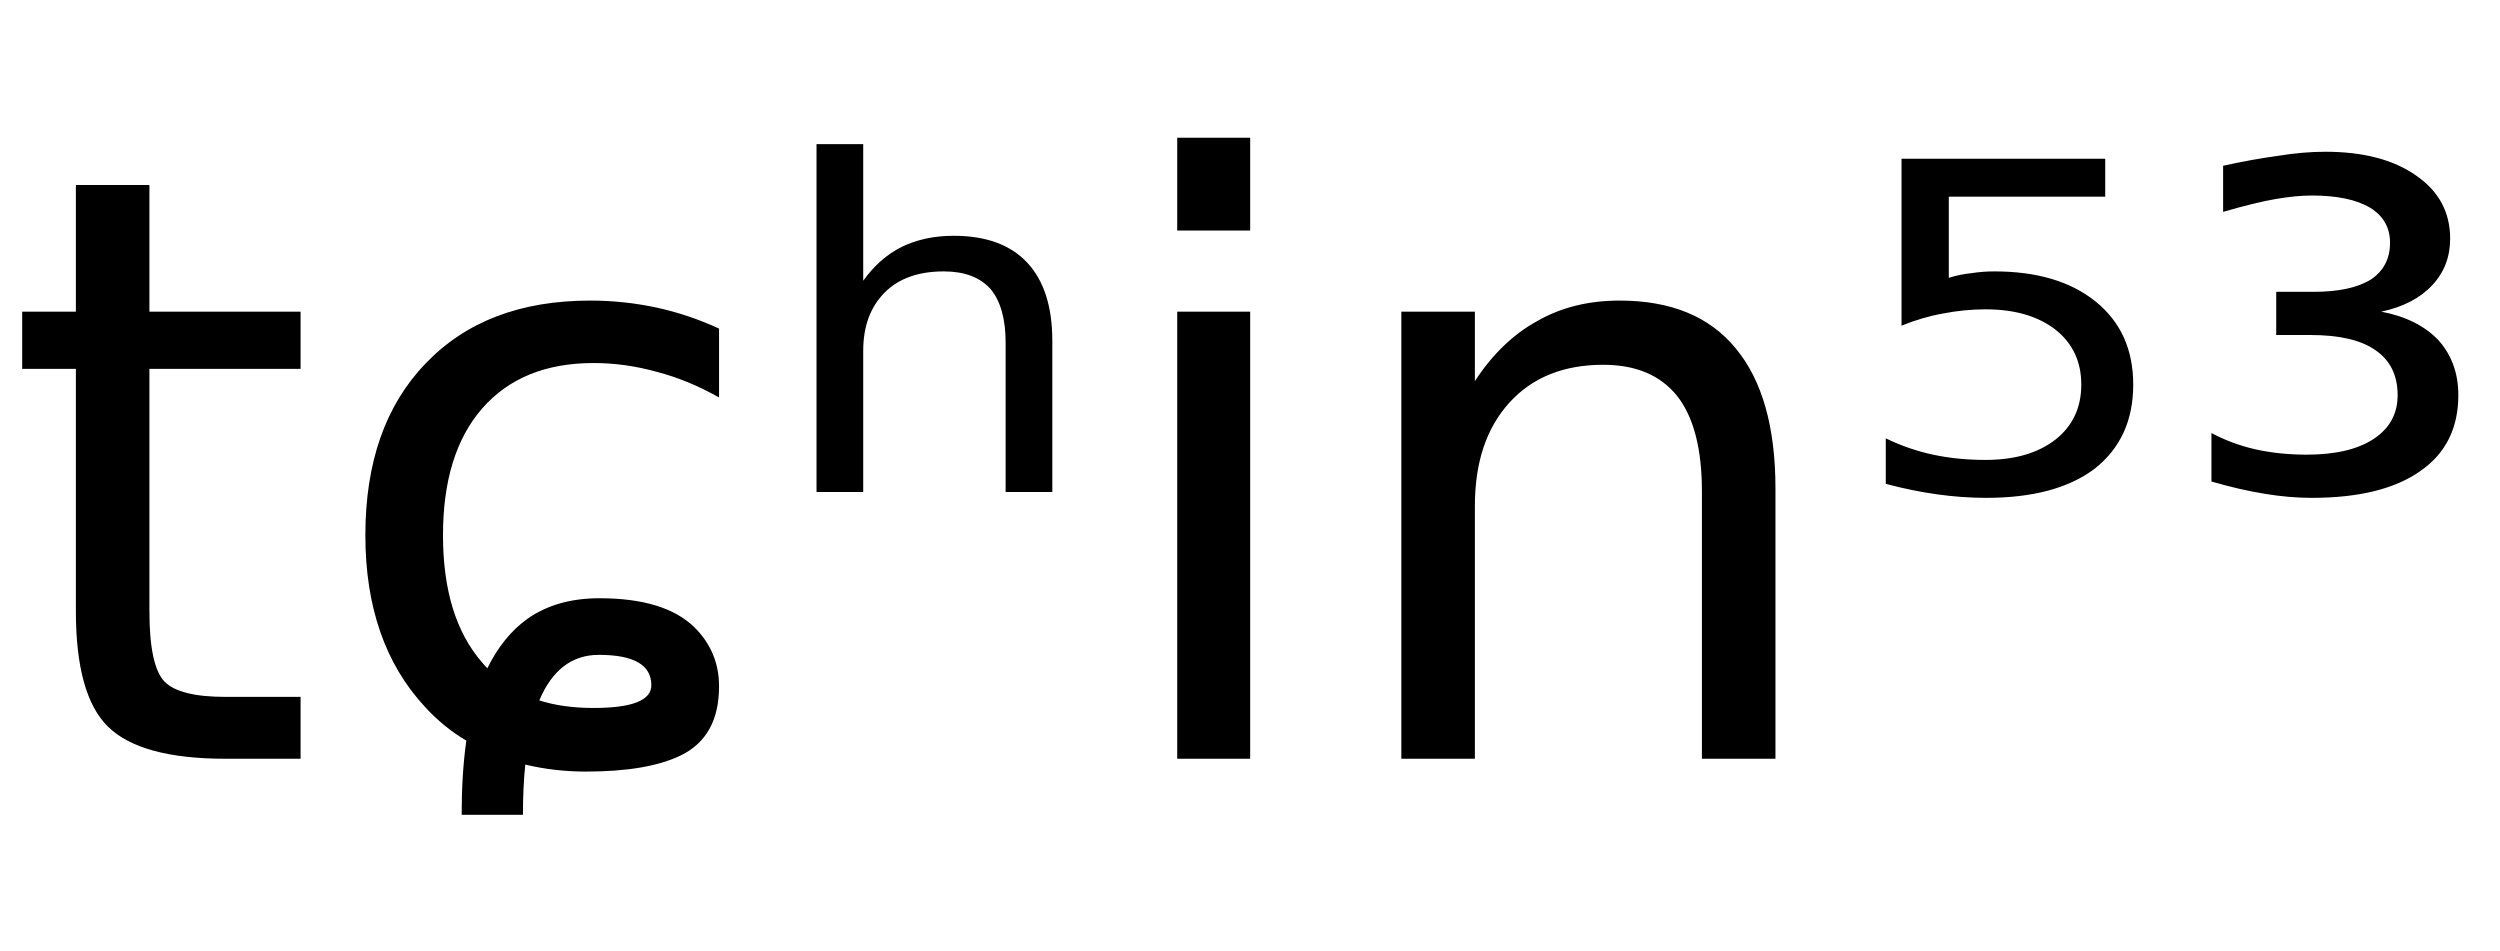 <svg height="16.297" width="42.834" xmlns="http://www.w3.org/2000/svg" ><path d="M1.30 3.17L2.56 3.17L2.56 5.34L5.15 5.34L5.15 6.32L2.56 6.32L2.56 10.47Q2.56 11.41 2.82 11.68Q3.08 11.94 3.86 11.94L3.86 11.94L5.15 11.94L5.15 13.00L3.86 13.00Q2.41 13.00 1.85 12.45Q1.30 11.91 1.30 10.47L1.30 10.47L1.30 6.32L0.38 6.32L0.38 5.34L1.30 5.34L1.30 3.17ZM12.32 5.63L12.32 5.63L12.32 6.81Q11.79 6.51 11.25 6.37Q10.71 6.22 10.17 6.22L10.17 6.22Q8.94 6.22 8.26 7.00Q7.59 7.77 7.59 9.17L7.59 9.17Q7.59 10.58 8.26 11.35L8.26 11.35Q8.31 11.41 8.35 11.45L8.35 11.45Q8.62 10.90 9.04 10.60L9.04 10.60Q9.54 10.25 10.27 10.25L10.27 10.25Q11.38 10.25 11.89 10.74L11.89 10.74Q12.32 11.16 12.32 11.76L12.32 11.76Q12.32 12.62 11.67 12.94L11.67 12.94Q11.10 13.22 10.04 13.22L10.04 13.22Q9.50 13.22 9.00 13.10L9.00 13.10Q8.96 13.49 8.96 13.96L8.96 13.96L7.91 13.96Q7.91 13.25 7.99 12.69L7.99 12.69Q7.60 12.46 7.28 12.11L7.28 12.11Q6.26 11.01 6.26 9.17L6.26 9.17Q6.26 7.30 7.29 6.23Q8.32 5.15 10.11 5.15L10.11 5.15Q10.69 5.15 11.25 5.27Q11.80 5.39 12.32 5.63ZM9.24 12.00L9.24 12.00Q9.64 12.13 10.17 12.13L10.17 12.13Q11.16 12.13 11.16 11.74L11.16 11.74Q11.16 11.22 10.26 11.22L10.26 11.22Q9.57 11.22 9.24 12.00ZM18.03 5.84L18.03 5.84L18.03 8.43L17.23 8.43L17.23 5.87Q17.23 5.26 16.97 4.95Q16.70 4.65 16.17 4.65L16.17 4.65Q15.52 4.65 15.16 5.01Q14.79 5.38 14.79 6.01L14.79 6.01L14.79 8.43L13.99 8.43L13.99 2.47L14.79 2.47L14.79 4.81Q15.07 4.42 15.45 4.23Q15.84 4.04 16.34 4.04L16.34 4.04Q17.17 4.04 17.60 4.50Q18.03 4.96 18.03 5.84ZM20.17 13.00L20.17 5.34L21.42 5.34L21.42 13.00L20.17 13.00ZM20.17 3.95L20.17 2.36L21.42 2.36L21.42 3.95L20.17 3.95ZM30.42 8.37L30.42 8.37L30.42 13.00L29.16 13.00L29.16 8.42Q29.16 7.33 28.74 6.79Q28.31 6.25 27.47 6.25L27.47 6.25Q26.45 6.25 25.86 6.90Q25.27 7.55 25.27 8.67L25.27 8.67L25.27 13.00L24.01 13.00L24.01 5.34L25.27 5.34L25.27 6.53Q25.72 5.84 26.34 5.50Q26.95 5.15 27.75 5.15L27.75 5.15Q29.07 5.15 29.74 5.97Q30.42 6.79 30.42 8.37ZM32.58 5.58L32.58 2.72L36.07 2.72L36.07 3.37L33.39 3.37L33.39 4.76Q33.58 4.70 33.78 4.68L33.78 4.68Q33.97 4.65 34.17 4.65L34.17 4.65Q35.27 4.65 35.91 5.17L35.91 5.17Q36.55 5.69 36.55 6.59L36.55 6.59Q36.55 7.51 35.89 8.03L35.89 8.03Q35.23 8.53 34.03 8.53L34.03 8.53Q33.62 8.53 33.19 8.47Q32.76 8.41 32.31 8.29L32.31 8.29L32.31 7.51Q32.70 7.70 33.12 7.79L33.12 7.79Q33.54 7.88 34.02 7.88L34.02 7.88Q34.77 7.88 35.22 7.53Q35.66 7.18 35.66 6.59Q35.66 6.00 35.22 5.65Q34.77 5.30 34.02 5.30L34.02 5.30Q33.66 5.30 33.30 5.37Q32.95 5.43 32.58 5.58L32.58 5.58ZM40.80 5.34L40.80 5.34Q41.43 5.46 41.78 5.83Q42.12 6.21 42.12 6.77L42.12 6.77Q42.12 7.62 41.47 8.07Q40.82 8.53 39.61 8.53L39.61 8.53Q39.22 8.53 38.80 8.46Q38.37 8.39 37.89 8.25L37.89 8.25L37.89 7.42Q38.25 7.61 38.65 7.70Q39.06 7.79 39.52 7.79L39.52 7.79Q40.26 7.79 40.67 7.52Q41.08 7.25 41.08 6.77L41.08 6.77Q41.08 6.26 40.70 6.00Q40.33 5.74 39.59 5.74L39.59 5.74L39.00 5.74L39.00 5.00L39.64 5.00Q40.28 5.00 40.62 4.79Q40.95 4.57 40.95 4.16L40.95 4.16Q40.95 3.77 40.61 3.56Q40.26 3.35 39.61 3.35L39.61 3.35Q39.34 3.35 38.99 3.41Q38.64 3.47 38.09 3.63L38.09 3.63L38.09 2.84Q38.59 2.73 39.03 2.67Q39.46 2.60 39.84 2.60L39.84 2.60Q40.82 2.60 41.40 3.01Q41.98 3.41 41.98 4.09L41.98 4.09Q41.98 4.56 41.67 4.89Q41.36 5.22 40.80 5.34Z"></path></svg>